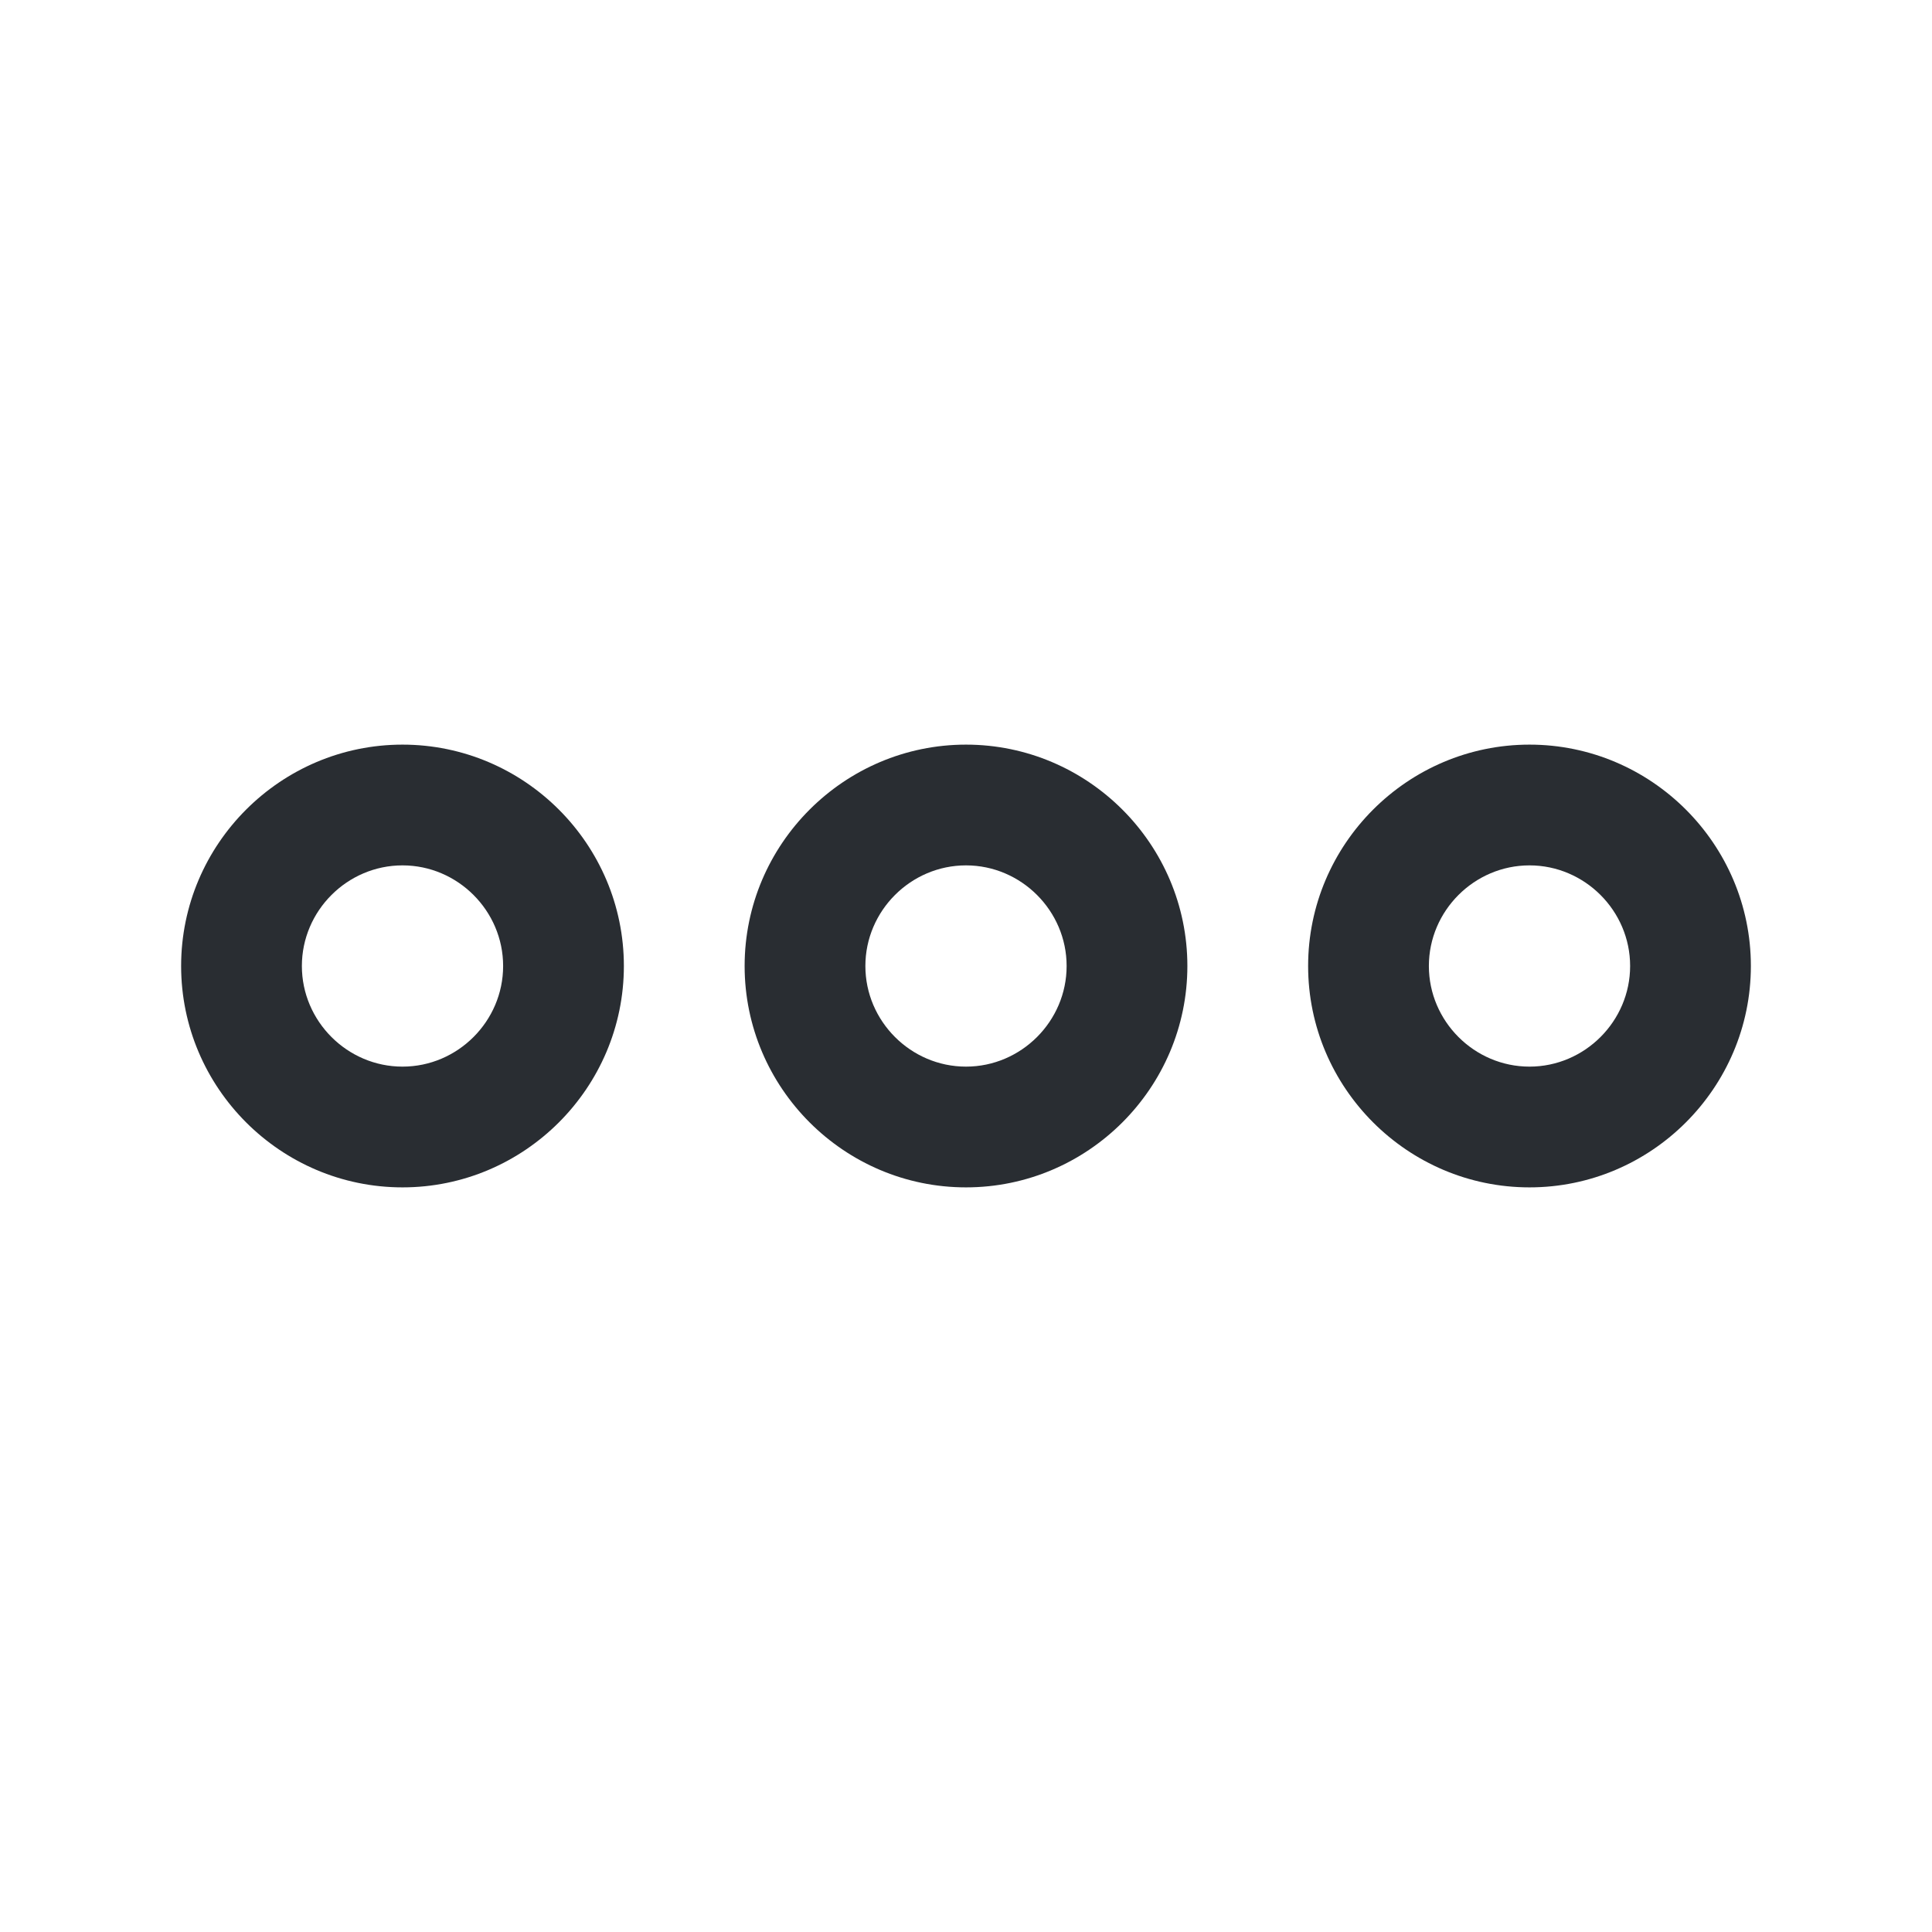 <svg width="24" height="24" viewBox="0 0 24 24" fill="none" xmlns="http://www.w3.org/2000/svg">
<path fill-rule="evenodd" clip-rule="evenodd" d="M2.25 12C2.25 10.486 3.486 9.25 5 9.25C6.514 9.25 7.75 10.486 7.75 12C7.75 13.514 6.514 14.75 5 14.75C3.486 14.75 2.25 13.514 2.25 12ZM5 10.75C4.314 10.75 3.75 11.314 3.75 12C3.75 12.686 4.314 13.25 5 13.25C5.686 13.25 6.25 12.686 6.25 12C6.25 11.314 5.686 10.75 5 10.75Z" fill="#292D32"/>
<path fill-rule="evenodd" clip-rule="evenodd" d="M16.25 12C16.25 10.486 17.486 9.25 19 9.25C20.514 9.25 21.75 10.486 21.75 12C21.75 13.514 20.514 14.75 19 14.75C17.486 14.75 16.25 13.514 16.25 12ZM19 10.75C18.314 10.75 17.75 11.314 17.75 12C17.75 12.686 18.314 13.25 19 13.25C19.686 13.25 20.25 12.686 20.25 12C20.25 11.314 19.686 10.75 19 10.75Z" fill="#292D32"/>
<path fill-rule="evenodd" clip-rule="evenodd" d="M9.25 12C9.25 10.486 10.486 9.25 12 9.25C13.514 9.25 14.75 10.486 14.75 12C14.75 13.514 13.514 14.75 12 14.75C10.486 14.75 9.25 13.514 9.25 12ZM12 10.75C11.314 10.75 10.75 11.314 10.75 12C10.75 12.686 11.314 13.25 12 13.25C12.686 13.25 13.25 12.686 13.25 12C13.25 11.314 12.686 10.75 12 10.75Z" fill="#292D32"/>
</svg>
